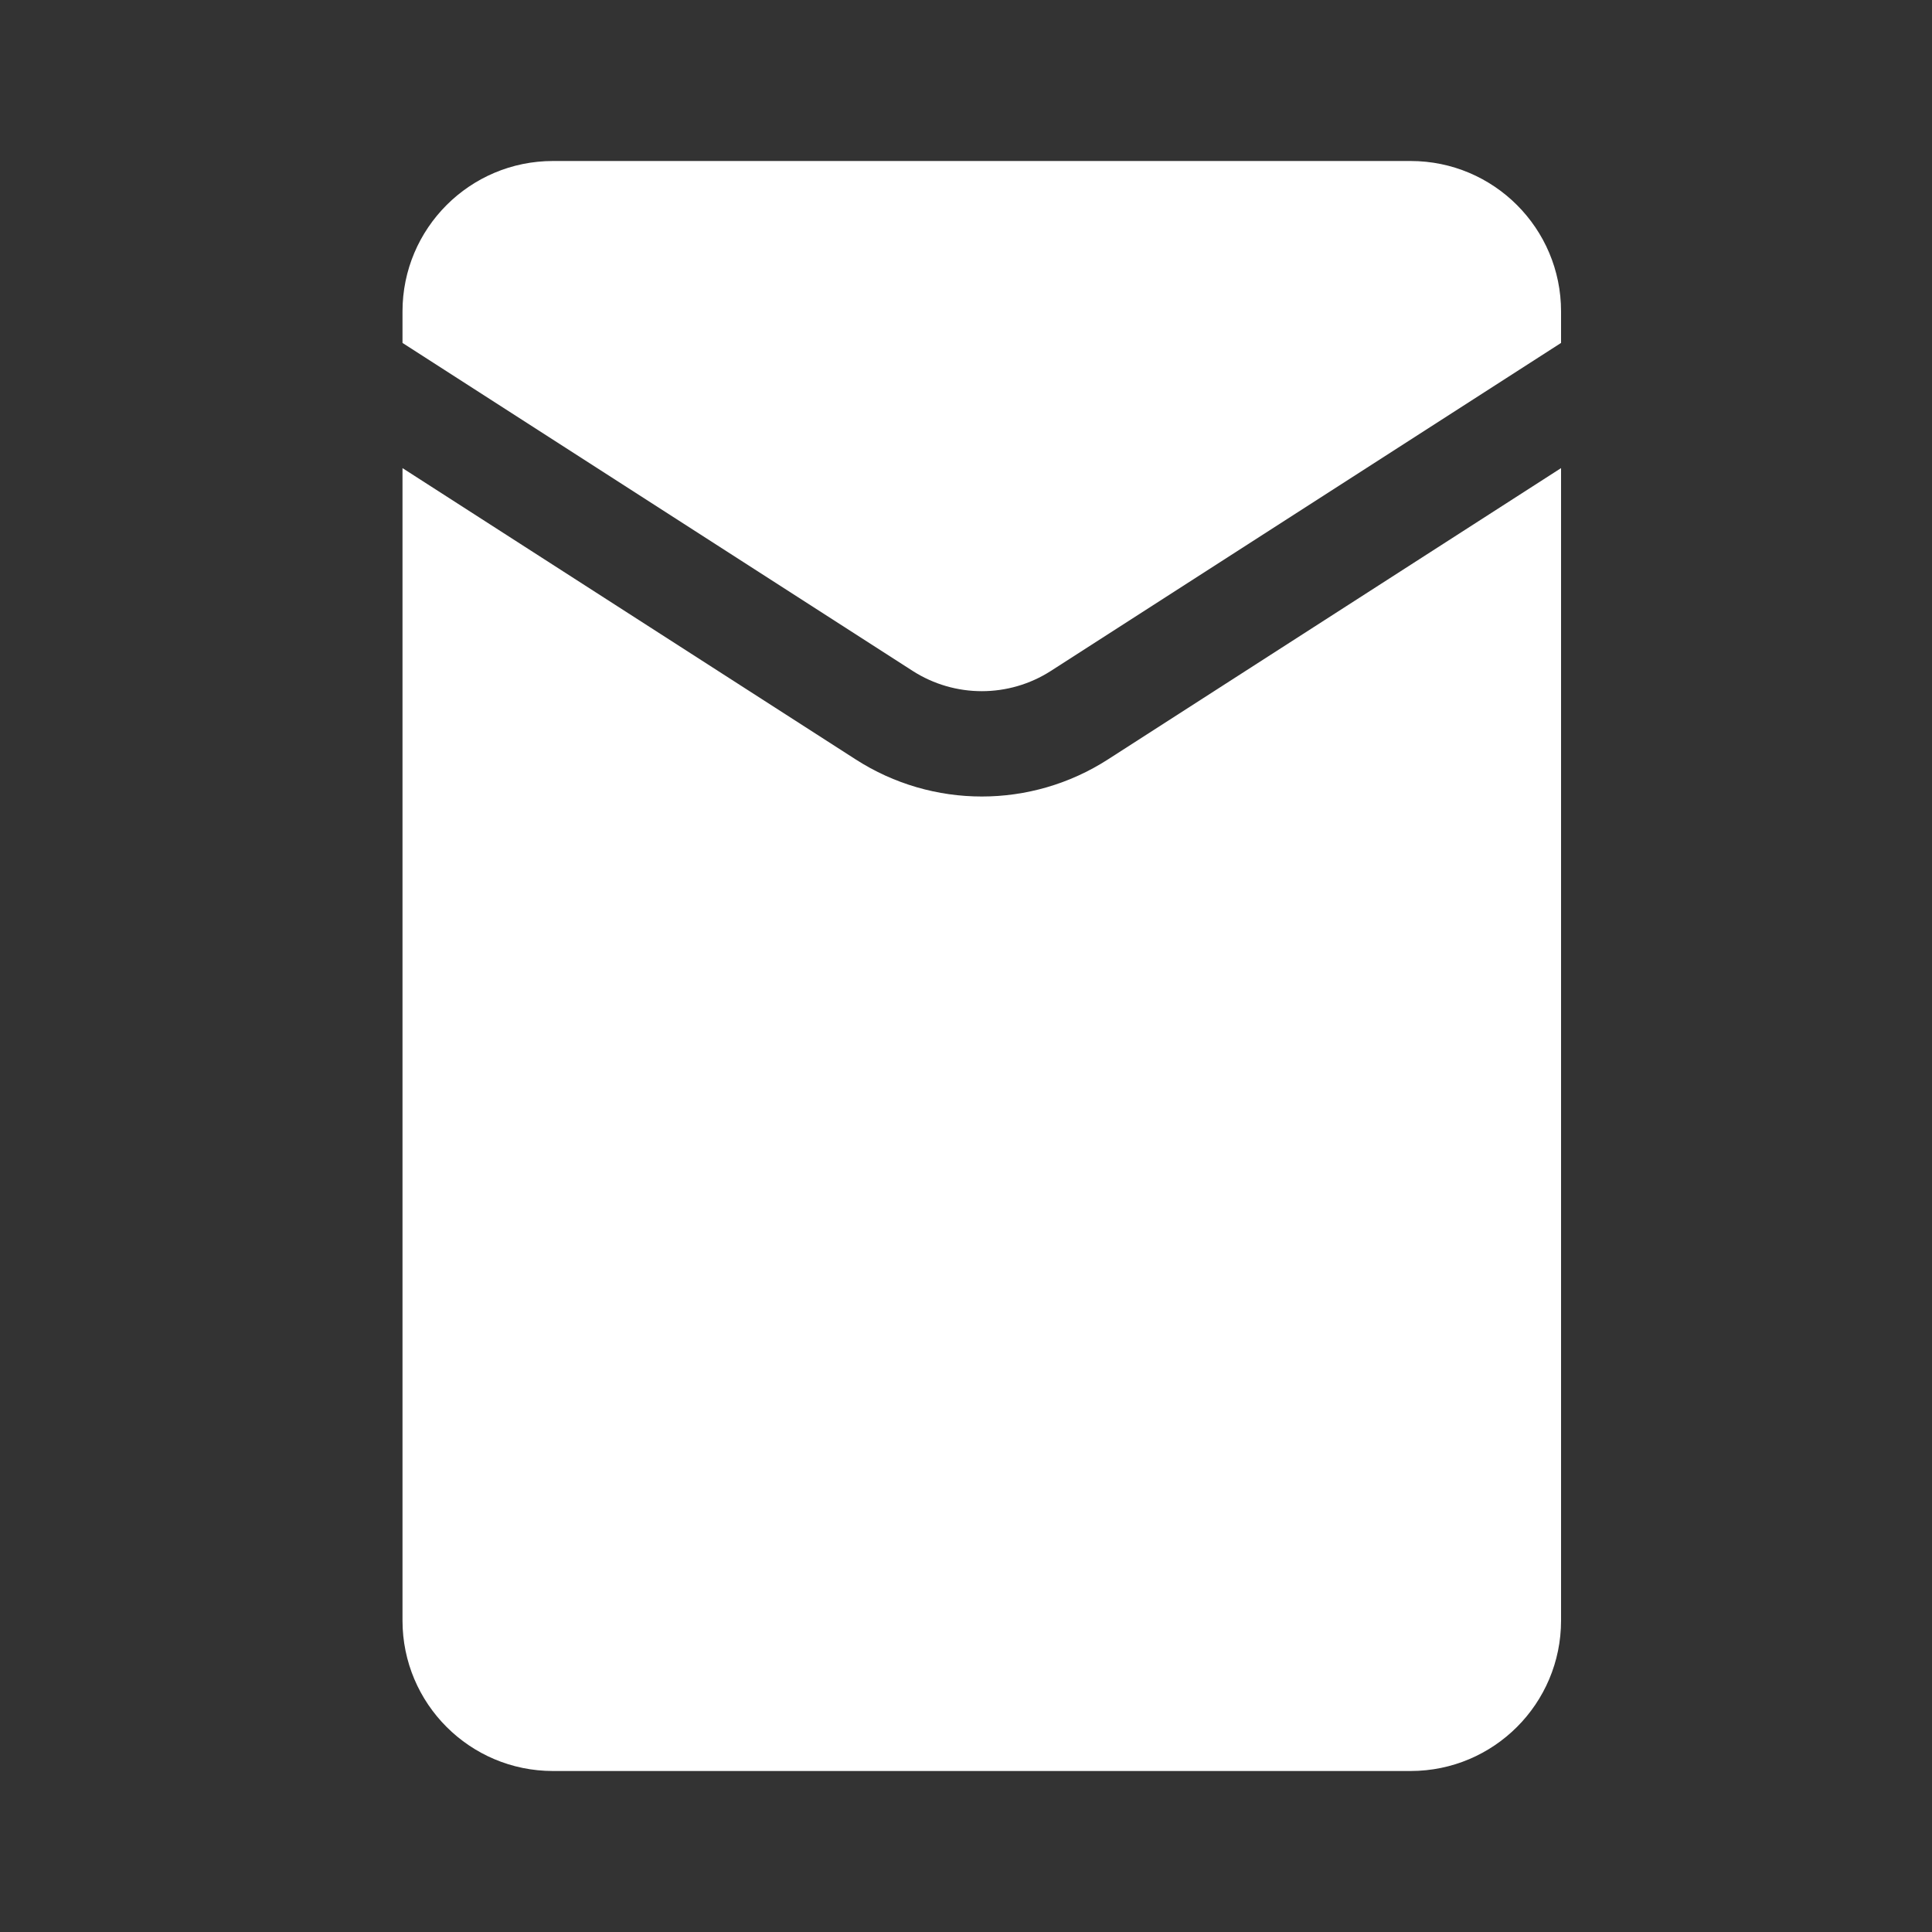 <?xml version="1.0" encoding="utf-8" ?>
<svg baseProfile="full" height="24.0" version="1.1" viewBox="0 0 24.0 24.0" width="24.0" xmlns="http://www.w3.org/2000/svg" xmlns:ev="http://www.w3.org/2001/xml-events" xmlns:xlink="http://www.w3.org/1999/xlink"><rect x="0" y="0" width="24.0" height="24.0" fill="#333333" stroke="none"/><defs /><path d="M5,3.869C5,2.837 5.837,2 6.869,2H17.523C18.556,2 19.392,2.837 19.392,3.869V4.26L13.055,8.334C12.532,8.67 11.861,8.67 11.337,8.334L5,4.26V3.869ZM5,5.815L10.63,9.434C11.584,10.048 12.809,10.048 13.763,9.434L19.392,5.815V20.131C19.392,21.163 18.556,22 17.523,22H6.869C5.837,22 5,21.163 5,20.131V5.815Z" fill="#ffffff" fill-opacity="1.0" /></svg>